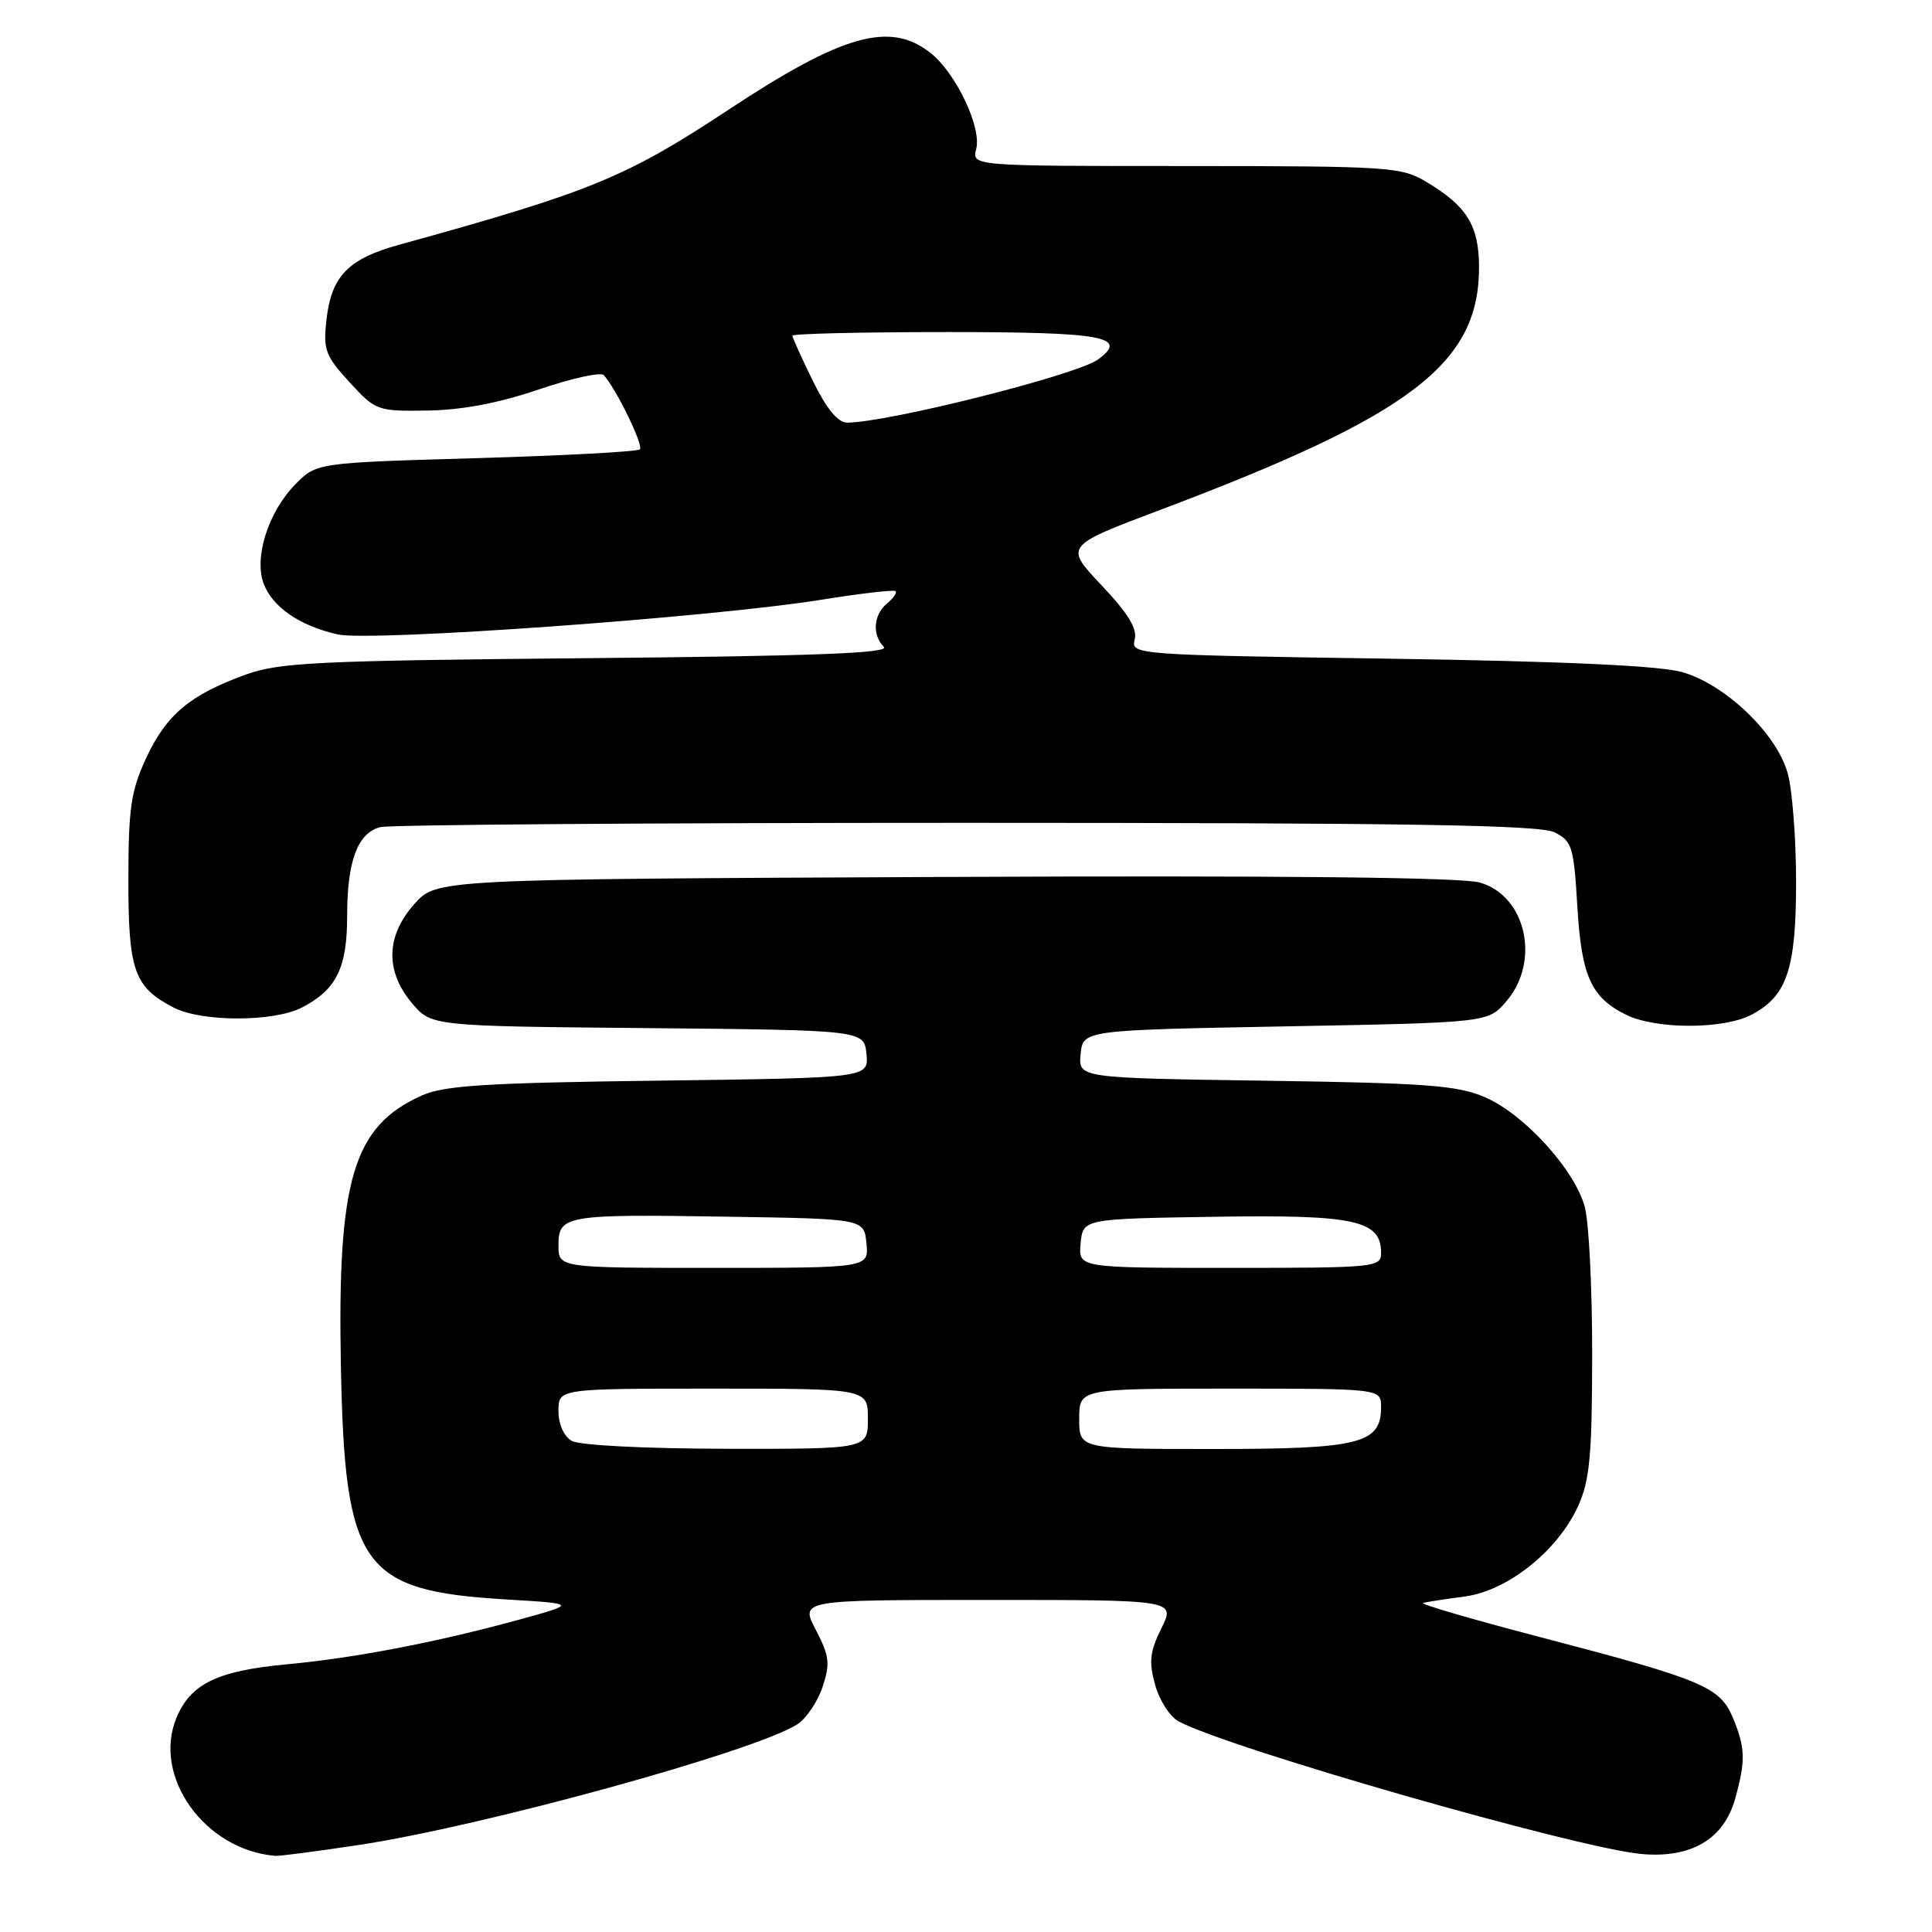 <?xml version="1.0" encoding="UTF-8" standalone="no"?>
<!DOCTYPE svg PUBLIC "-//W3C//DTD SVG 1.1//EN" "http://www.w3.org/Graphics/SVG/1.1/DTD/svg11.dtd" >
<svg xmlns="http://www.w3.org/2000/svg" xmlns:xlink="http://www.w3.org/1999/xlink" version="1.1" viewBox="0 0 256 256">
 <g >
 <path fill="currentColor"
d=" M 47.48 244.48 C 63.96 242.00 100.15 232.04 105.66 228.47 C 106.85 227.70 108.35 225.47 109.00 223.51 C 110.02 220.42 109.90 219.42 108.10 215.97 C 106.03 212.00 106.03 212.00 130.89 212.00 C 155.75 212.00 155.75 212.00 153.89 215.76 C 152.36 218.84 152.21 220.19 153.06 223.25 C 153.62 225.30 155.03 227.48 156.19 228.10 C 162.88 231.68 208.87 244.86 217.46 245.66 C 224.08 246.27 228.43 243.71 229.93 238.30 C 231.32 233.30 231.27 231.59 229.62 227.62 C 227.90 223.51 225.63 222.56 204.06 216.92 C 195.02 214.56 188.04 212.52 188.56 212.39 C 189.08 212.26 191.58 211.88 194.12 211.54 C 199.80 210.77 206.42 205.48 209.11 199.56 C 210.65 196.16 210.96 192.88 210.97 179.50 C 210.98 170.70 210.54 161.87 209.98 159.88 C 208.61 154.93 201.94 147.62 196.77 145.39 C 193.10 143.81 189.03 143.51 167.69 143.20 C 142.88 142.84 142.88 142.84 143.19 139.67 C 143.50 136.50 143.50 136.50 170.34 136.00 C 197.18 135.50 197.18 135.50 199.59 132.69 C 204.15 127.38 202.23 118.72 196.09 116.94 C 193.71 116.25 169.77 116.00 125.17 116.20 C 57.84 116.50 57.84 116.50 54.92 119.77 C 51.14 124.00 51.01 128.67 54.58 132.91 C 57.15 135.97 57.15 135.97 85.83 136.23 C 114.50 136.50 114.50 136.50 114.81 139.67 C 115.11 142.83 115.11 142.83 87.31 143.19 C 64.40 143.48 58.86 143.83 55.89 145.16 C 46.79 149.24 44.69 156.28 45.17 181.02 C 45.69 207.66 47.89 210.78 67.00 211.93 C 76.50 212.50 76.50 212.50 68.50 214.69 C 57.68 217.64 47.02 219.69 38.00 220.53 C 28.79 221.39 25.28 223.10 23.39 227.60 C 20.14 235.39 27.14 245.16 36.50 245.91 C 37.05 245.95 41.99 245.31 47.48 244.48 Z  M 232.03 134.48 C 236.78 132.03 238.00 128.41 237.99 116.80 C 237.99 111.13 237.49 104.70 236.89 102.50 C 235.44 97.22 228.66 90.71 222.90 89.06 C 219.93 88.21 207.35 87.63 184.16 87.28 C 150.39 86.78 149.84 86.74 150.35 84.76 C 150.73 83.31 149.50 81.30 145.96 77.55 C 141.04 72.35 141.04 72.35 153.77 67.55 C 187.10 54.99 196.04 48.16 195.98 35.29 C 195.95 29.88 194.34 27.28 189.00 24.10 C 185.67 22.11 184.12 22.01 157.13 22.00 C 128.77 22.00 128.77 22.00 129.35 19.75 C 130.10 16.89 126.66 9.66 123.28 7.00 C 117.91 2.78 111.66 4.55 96.50 14.56 C 82.96 23.50 78.29 25.42 52.93 32.42 C 46.13 34.29 43.92 36.57 43.26 42.35 C 42.81 46.35 43.10 47.14 46.31 50.64 C 49.79 54.43 49.99 54.50 56.68 54.40 C 61.23 54.33 66.13 53.40 71.41 51.60 C 75.75 50.12 79.63 49.27 80.01 49.71 C 81.70 51.62 85.30 59.03 84.79 59.54 C 84.49 59.85 74.71 60.37 63.08 60.71 C 41.93 61.32 41.93 61.32 39.11 64.20 C 35.54 67.85 33.63 73.88 34.94 77.35 C 36.13 80.46 39.71 82.92 44.73 84.06 C 49.11 85.05 94.22 81.82 108.89 79.46 C 114.06 78.63 118.46 78.12 118.67 78.33 C 118.88 78.54 118.36 79.28 117.52 79.98 C 115.73 81.47 115.54 84.14 117.12 85.72 C 117.95 86.55 107.67 86.94 77.87 87.21 C 41.86 87.54 36.96 87.78 32.50 89.41 C 25.15 92.09 22.05 94.70 19.39 100.40 C 17.35 104.79 17.02 107.03 17.01 116.53 C 17.00 128.63 17.77 130.79 23.01 133.51 C 26.73 135.43 36.27 135.43 39.99 133.51 C 44.59 131.13 46.00 128.27 46.00 121.32 C 46.00 114.09 47.38 110.40 50.37 109.60 C 51.54 109.28 86.47 109.03 128.00 109.03 C 186.73 109.03 204.06 109.31 206.00 110.29 C 208.30 111.45 208.54 112.22 209.00 120.02 C 209.55 129.36 210.81 132.16 215.48 134.47 C 219.41 136.40 228.30 136.41 232.03 134.48 Z  M 75.75 190.92 C 74.71 190.31 74.00 188.71 74.00 186.95 C 74.00 184.00 74.00 184.00 94.50 184.00 C 115.00 184.00 115.00 184.00 115.00 188.00 C 115.00 192.00 115.00 192.00 96.25 191.97 C 85.38 191.95 76.76 191.51 75.75 190.92 Z  M 143.00 188.00 C 143.00 184.00 143.00 184.00 163.00 184.00 C 183.00 184.00 183.00 184.00 183.00 186.44 C 183.00 191.30 180.21 192.00 160.78 192.00 C 143.00 192.00 143.00 192.00 143.00 188.00 Z  M 74.00 165.02 C 74.00 161.02 74.89 160.87 96.50 161.22 C 114.50 161.50 114.50 161.50 114.81 164.75 C 115.13 168.00 115.13 168.00 94.56 168.00 C 74.00 168.00 74.00 168.00 74.00 165.02 Z  M 143.19 164.75 C 143.50 161.50 143.50 161.50 160.89 161.23 C 179.54 160.93 183.00 161.68 183.00 166.02 C 183.00 167.93 182.26 168.00 162.94 168.00 C 142.87 168.00 142.87 168.00 143.19 164.75 Z  M 107.71 50.48 C 106.22 47.44 105.00 44.74 105.00 44.48 C 105.00 44.22 114.20 44.00 125.44 44.00 C 146.23 44.00 149.62 44.61 145.50 47.63 C 142.67 49.69 117.61 56.00 112.23 56.00 C 111.03 56.00 109.50 54.14 107.71 50.48 Z "/>
</g>
</svg>